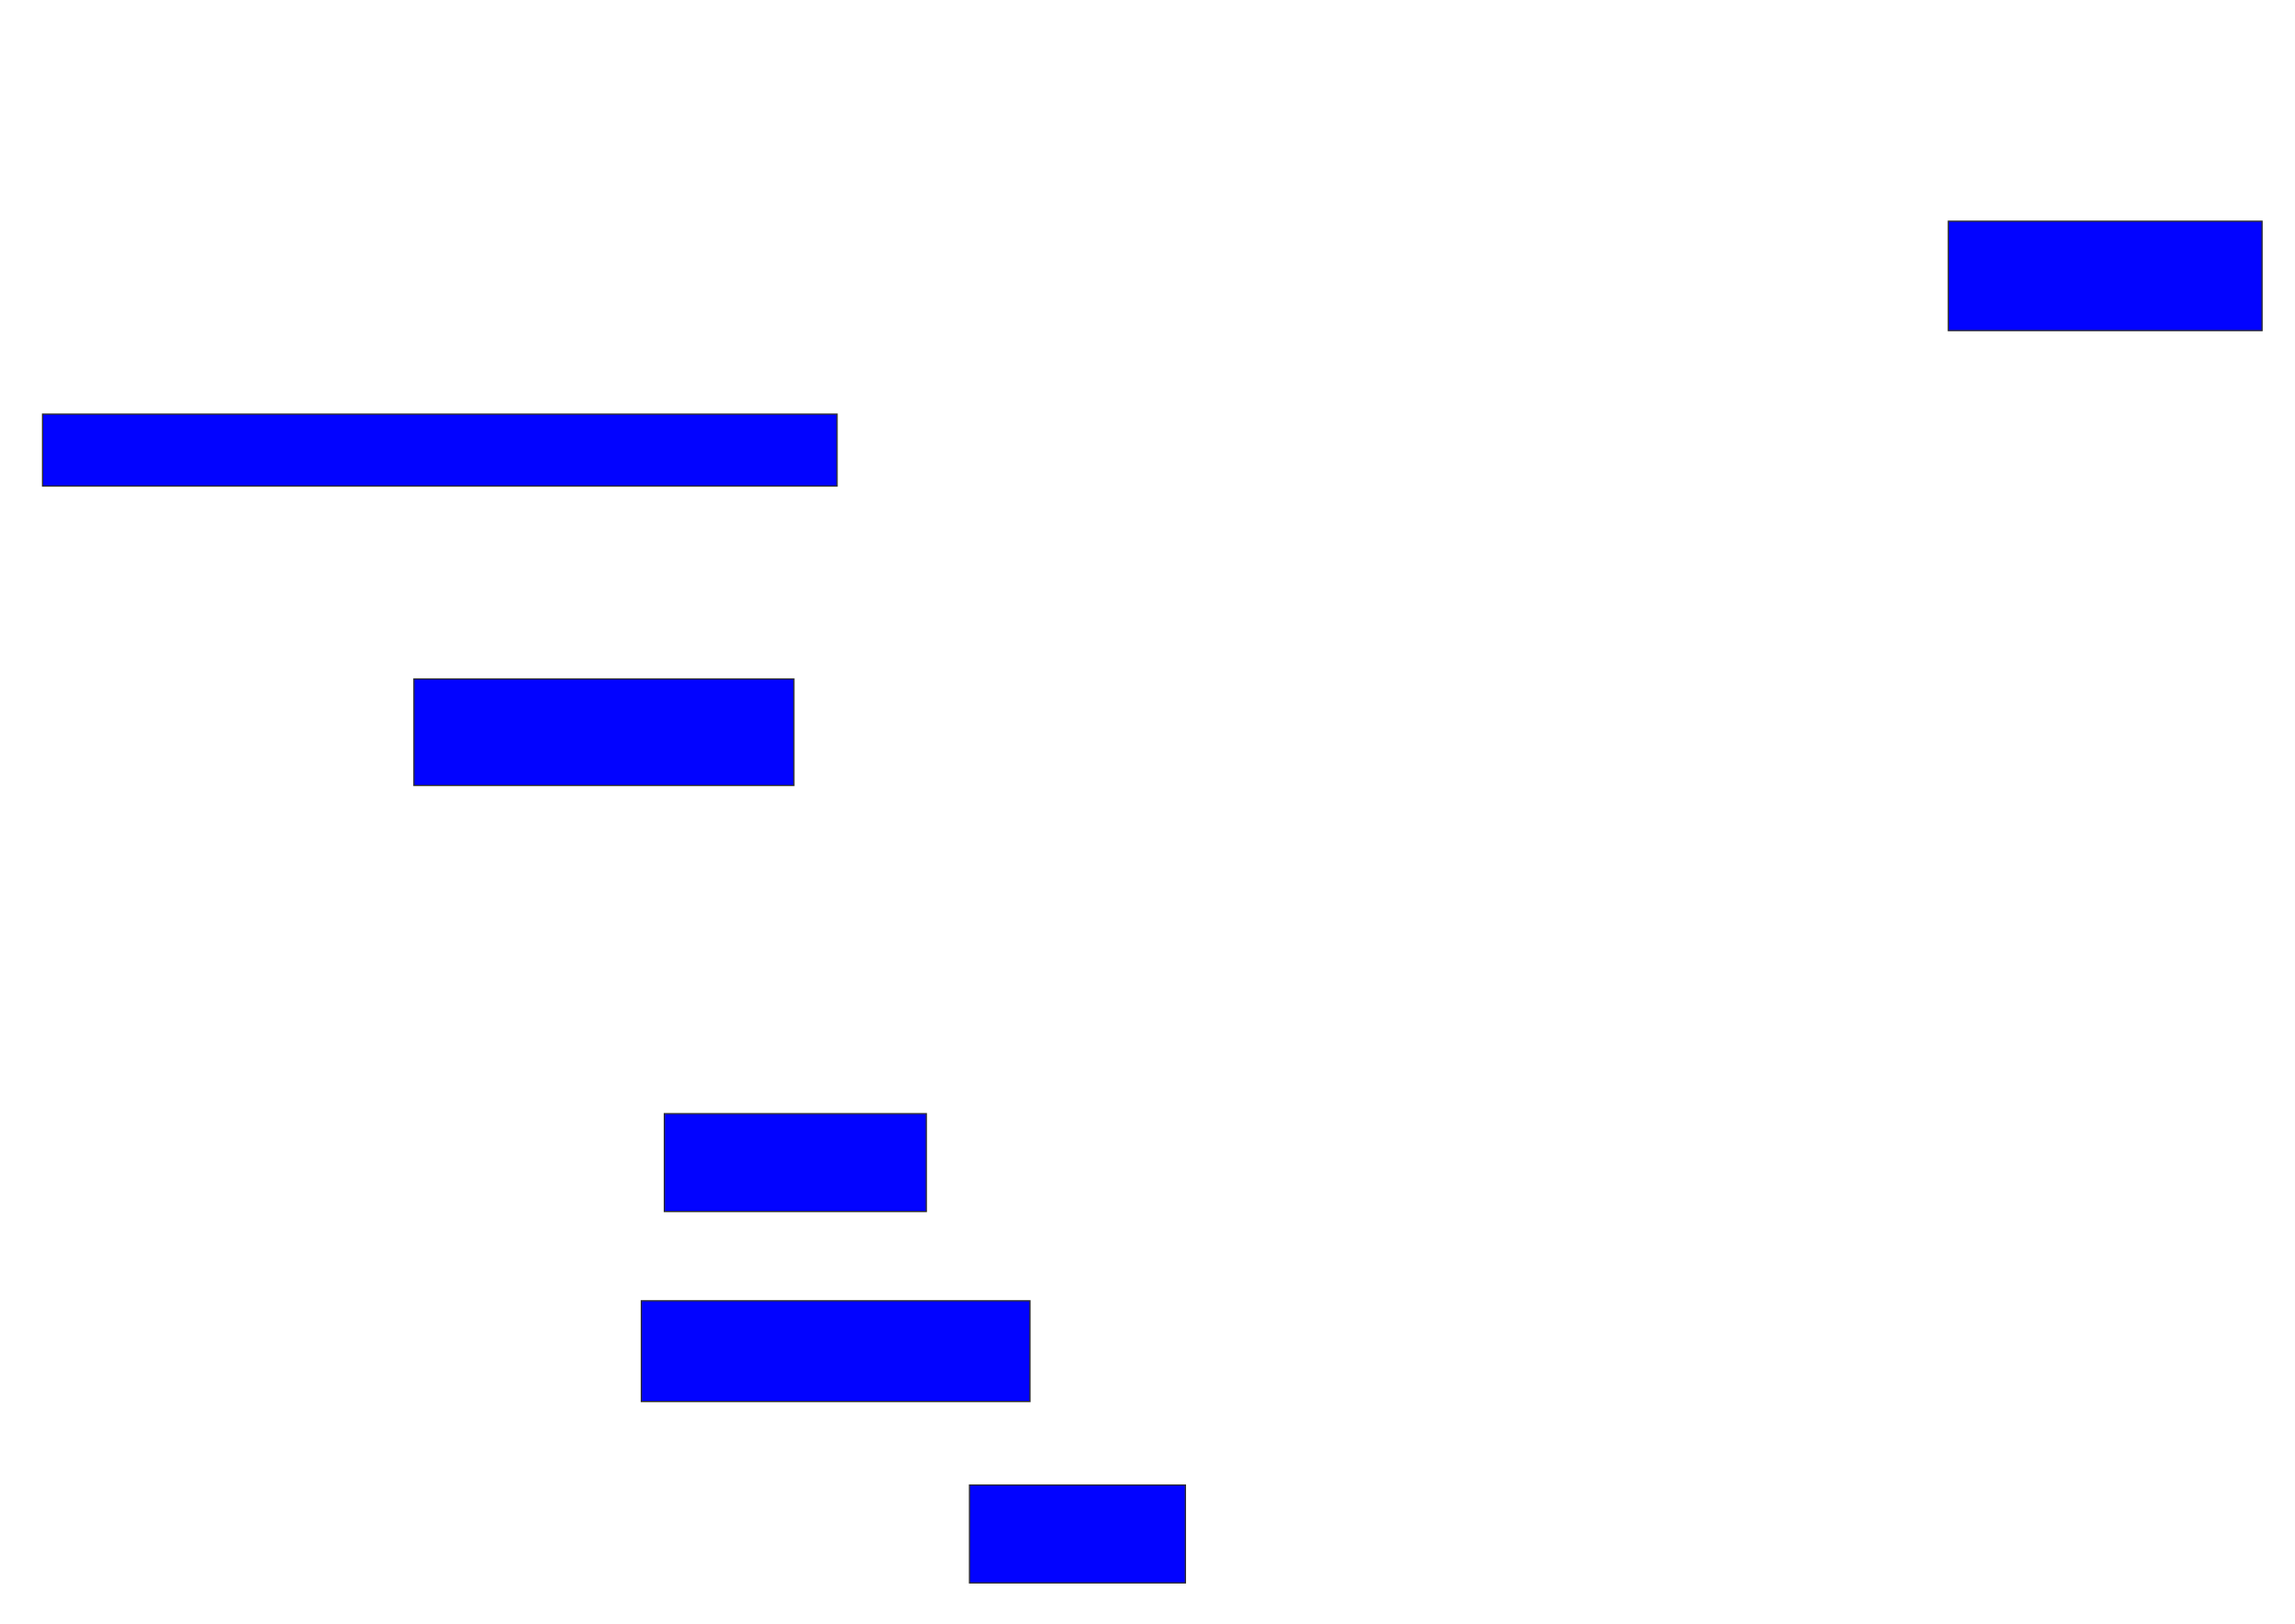 <svg xmlns="http://www.w3.org/2000/svg" width="1854" height="1312">
 <!-- Created with Image Occlusion Enhanced -->
 <g>
  <title>Labels</title>
 </g>
 <g>
  <title>Masks</title>
  <rect id="3e84a7801bd64db08e5c52a462881bb3-ao-1" height="88.372" width="253.488" y="178.698" x="1573.907" stroke="#2D2D2D" fill="#0203ff"/>
  <rect id="3e84a7801bd64db08e5c52a462881bb3-ao-2" height="58.14" width="641.861" y="334.512" x="34.372" stroke="#2D2D2D" fill="#0203ff"/>
  <rect id="3e84a7801bd64db08e5c52a462881bb3-ao-3" height="86.047" width="306.977" y="548.465" x="334.372" stroke="#2D2D2D" fill="#0203ff"/>
  
  <rect id="3e84a7801bd64db08e5c52a462881bb3-ao-5" height="79.07" width="211.628" y="899.628" x="536.698" stroke="#2D2D2D" fill="#0203ff"/>
  <rect id="3e84a7801bd64db08e5c52a462881bb3-ao-6" height="81.395" width="313.954" y="1050.791" x="518.093" stroke="#2D2D2D" fill="#0203ff"/>
  <rect id="3e84a7801bd64db08e5c52a462881bb3-ao-7" height="79.07" width="174.419" y="1199.628" x="783.209" stroke="#2D2D2D" fill="#0203ff"/>
 </g>
</svg>